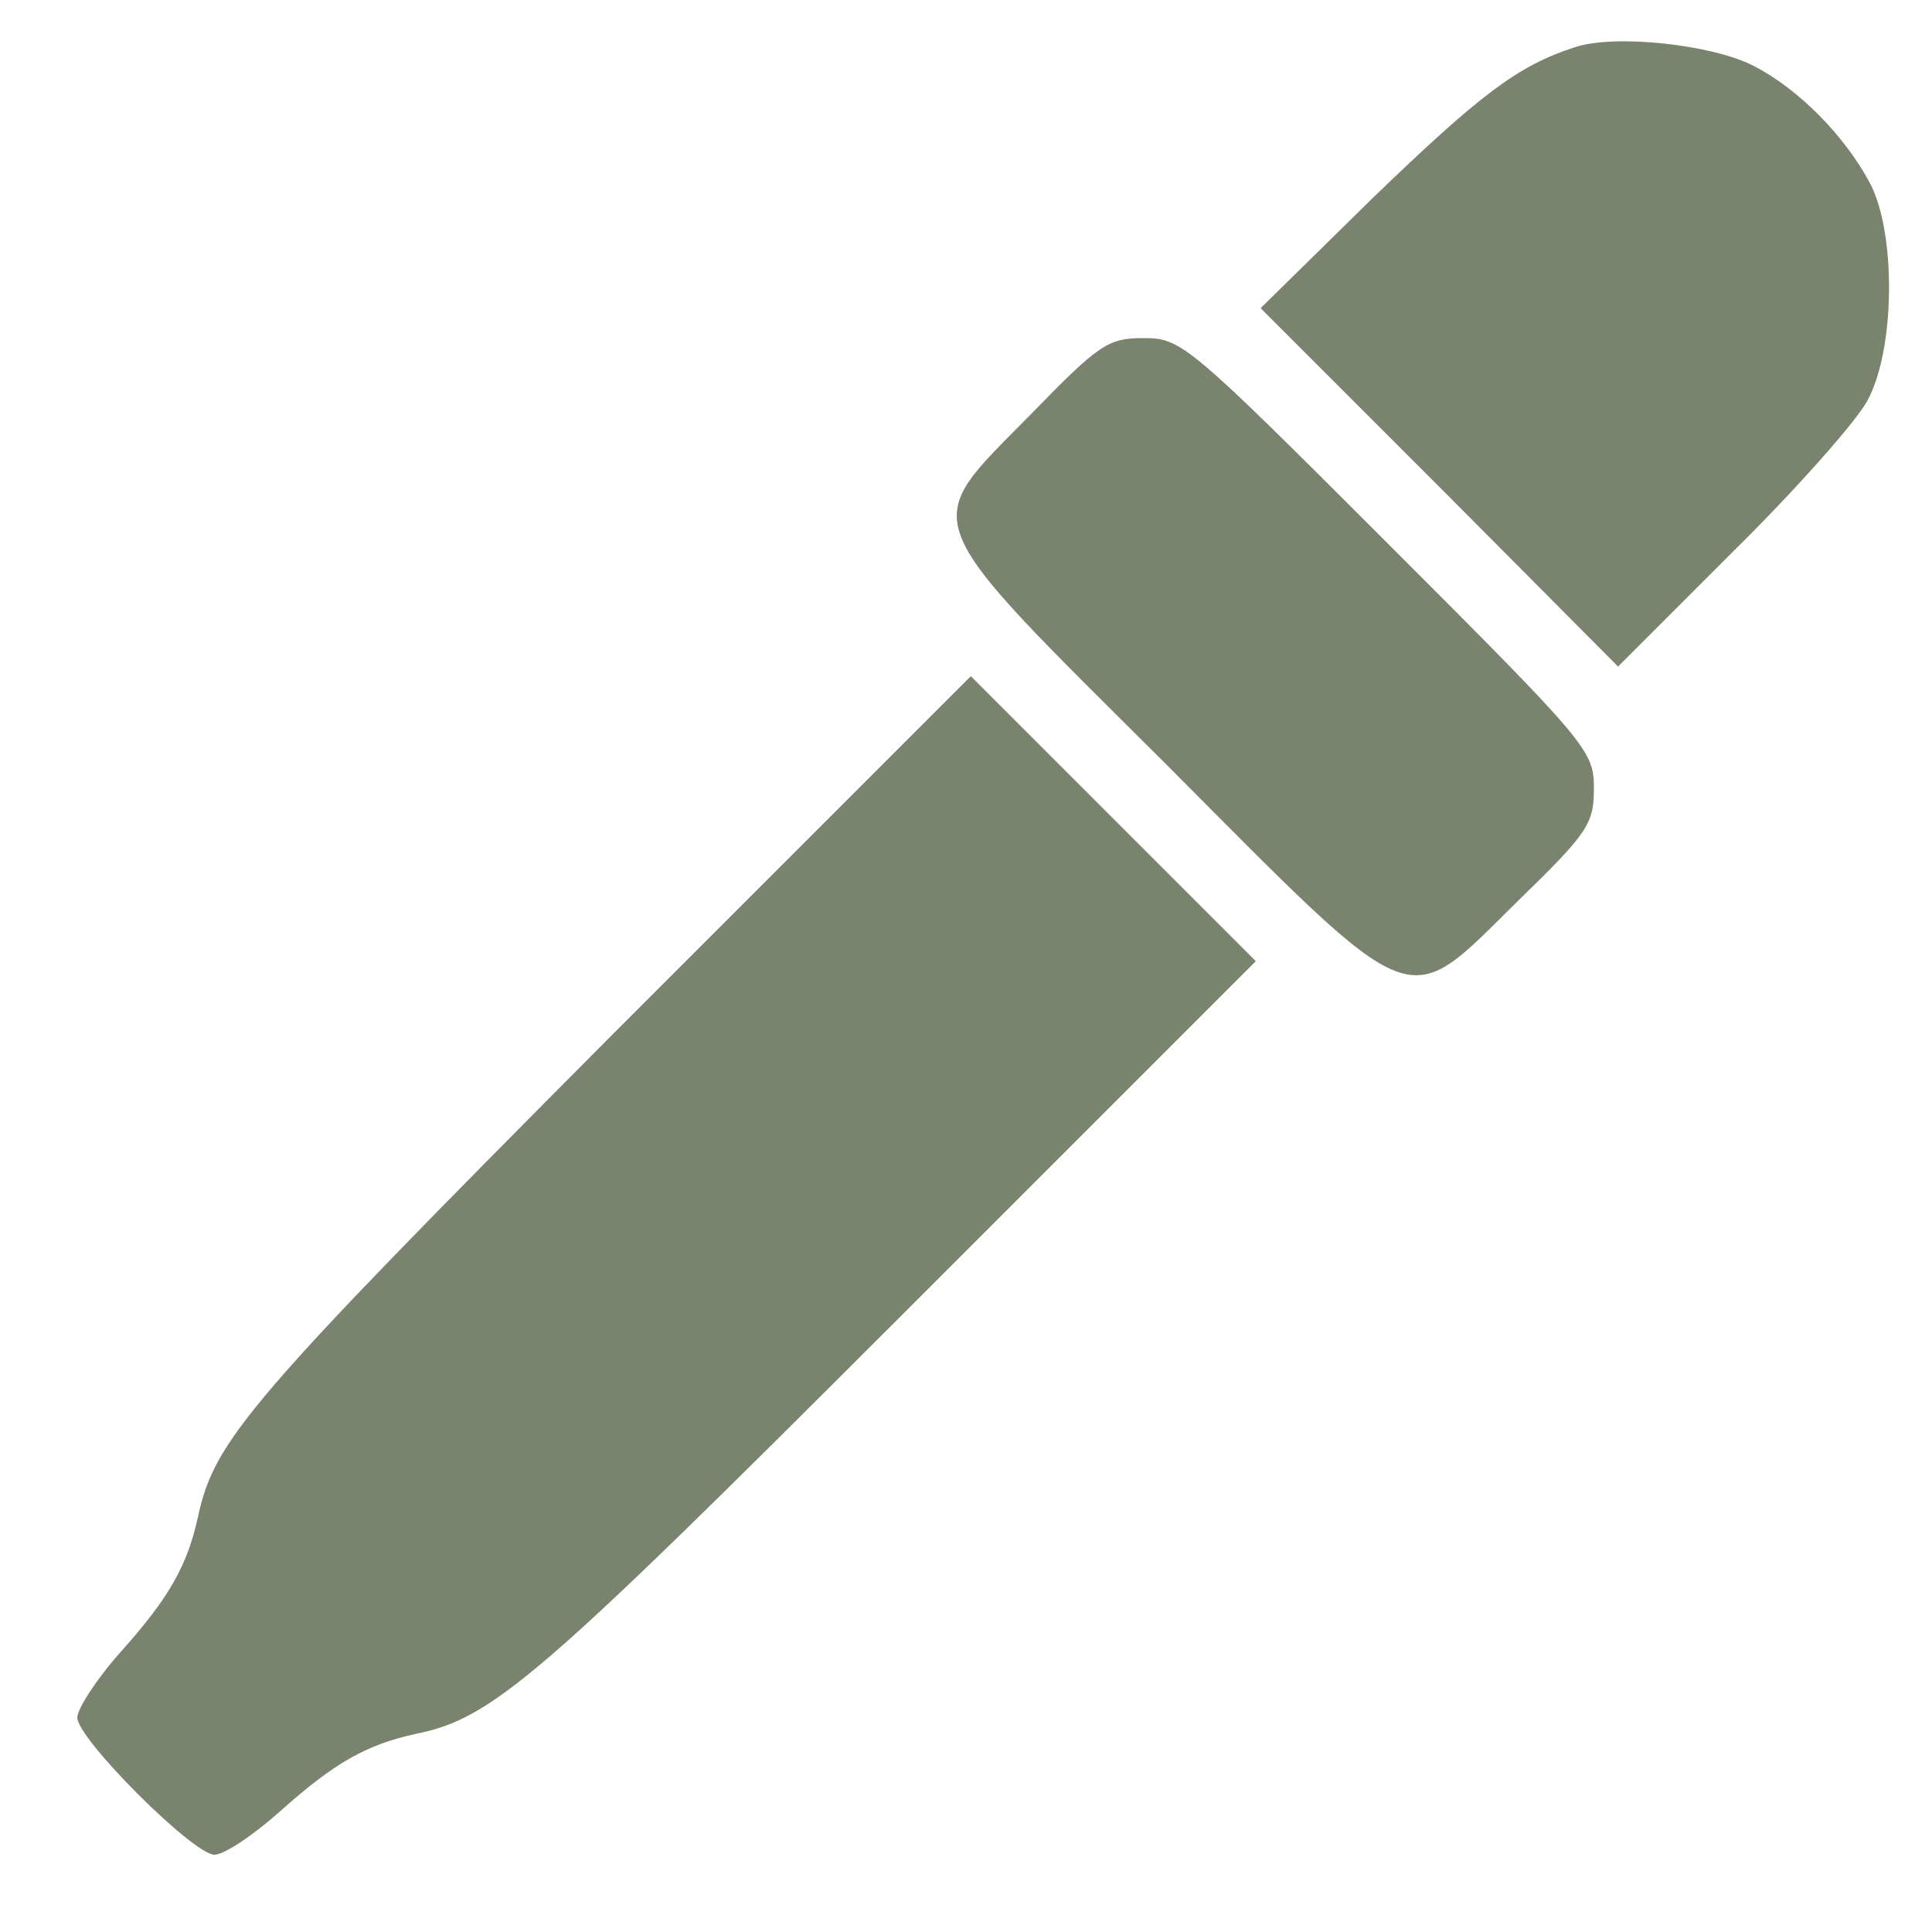 <?xml version="1.0" encoding="UTF-8" standalone="no"?>
<svg
   version="1.0"
   width="200pt"
   height="200pt"
   viewBox="0 0 200 200"
   preserveAspectRatio="xMidYMid meet"
   id="svg10"
   sodipodi:docname="color-dropper.svg"
   inkscape:version="1.2.2 (732a01da63, 2022-12-09)"
   xmlns:inkscape="http://www.inkscape.org/namespaces/inkscape"
   xmlns:sodipodi="http://sodipodi.sourceforge.net/DTD/sodipodi-0.dtd"
   xmlns="http://www.w3.org/2000/svg"
   xmlns:svg="http://www.w3.org/2000/svg">
  <defs
     id="defs14" />
  <sodipodi:namedview
     id="namedview12"
     pagecolor="#ffffff"
     bordercolor="#000000"
     borderopacity="0.25"
     inkscape:showpageshadow="2"
     inkscape:pageopacity="0.0"
     inkscape:pagecheckerboard="0"
     inkscape:deskcolor="#d1d1d1"
     inkscape:document-units="pt"
     showgrid="false"
     inkscape:zoom="3.85125"
     inkscape:cx="108.14671"
     inkscape:cy="133.20351"
     inkscape:window-width="2560"
     inkscape:window-height="1377"
     inkscape:window-x="-8"
     inkscape:window-y="-8"
     inkscape:window-maximized="1"
     inkscape:current-layer="svg10" />
  <g
     transform="translate(0,200) scale(0.1,-0.1)"
     fill="#000000"
     stroke="none"
     id="g8"
     style="fill:#7a836e;fill-opacity:1">
    <path
       d="M1630 1951 c-59 -19 -98 -49 -209 -156 l-116 -114 185 -185 185 -186 118 118 c65 64 128 135 140 157 29 53 30 173 3 225 -26 49 -74 98 -121 122 -43 22 -144 33 -185 19z"
       id="path2"
       style="fill:#7a836e;fill-opacity:1" />
    <path
       d="M1067 1571 c-116 -118 -123 -100 141 -363 263 -264 245 -257 363 -141 73 71 79 80 79 117 0 39 -6 46 -213 253 -207 207 -214 213 -253 213 -37 0 -46 -6 -117 -79z"
       id="path4"
       style="fill:#7a836e;fill-opacity:1" />
    <path
       d="M628 923 c-371 -373 -406 -414 -423 -493 -11 -50 -29 -83 -80 -140 -25 -28 -45 -59 -45 -68 0 -22 120 -142 142 -142 10 0 40 20 68 45 57 51 90 69 140 80 80 16 128 58 498 428 l372 372 -148 148 -147 147 -377 -377z"
       id="path6"
       style="fill:#7a836e;fill-opacity:1" />
  </g>
</svg>
